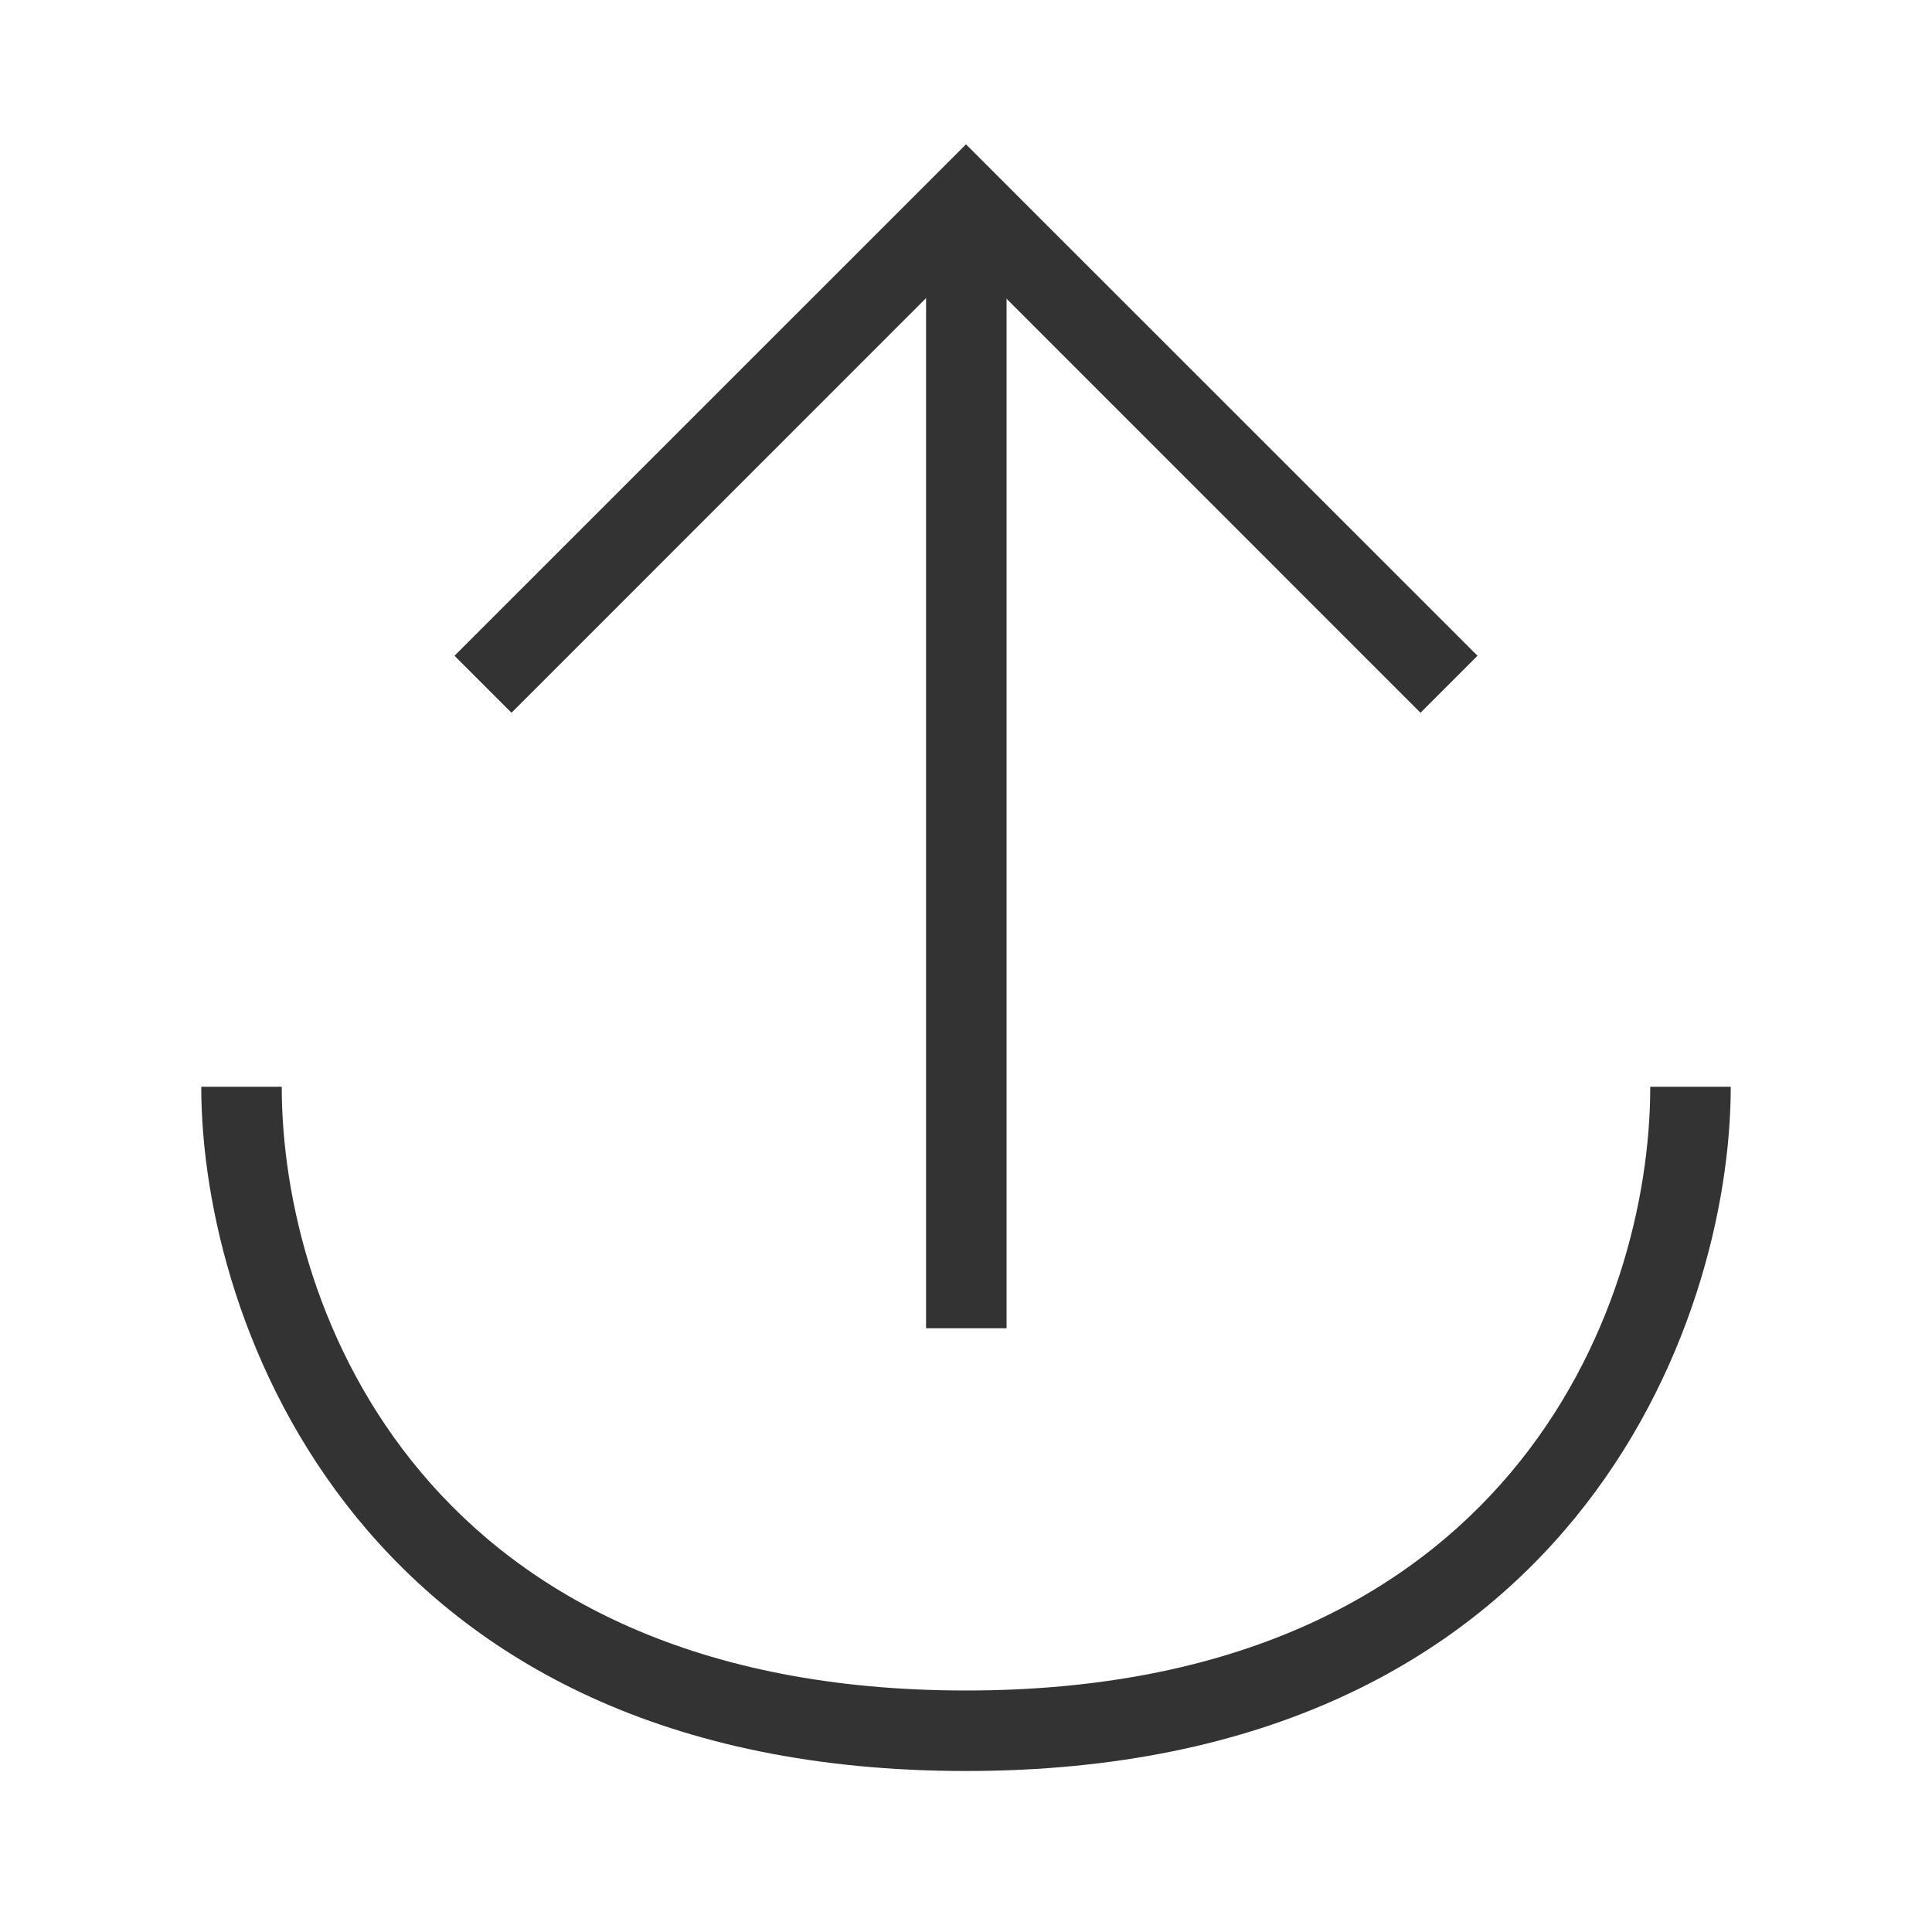 <?xml version="1.0" encoding="iso-8859-1"?>
<svg version="1.1" id="&#x56FE;&#x5C42;_1" xmlns="http://www.w3.org/2000/svg" xmlns:xlink="http://www.w3.org/1999/xlink" x="0px"
	 y="0px" viewBox="0 0 24 24" style="enable-background:new 0 0 24 24;" xml:space="preserve">
<path style="fill:#333333;" d="M12,22c-7.515,0-9.5-5.56-9.5-8.5h1c0,2.785,1.79,7.5,8.5,7.5s8.5-4.715,8.5-7.5h1
	C21.5,16.44,19.515,22,12,22z"/>
<rect x="11.504" y="2.55" style="fill:#333333;" width="1" height="13.95"/>
<polygon style="fill:#333333;" points="17.646,8.854 12,3.207 6.354,8.854 5.646,8.146 12,1.793 18.354,8.146 "/>
</svg>






